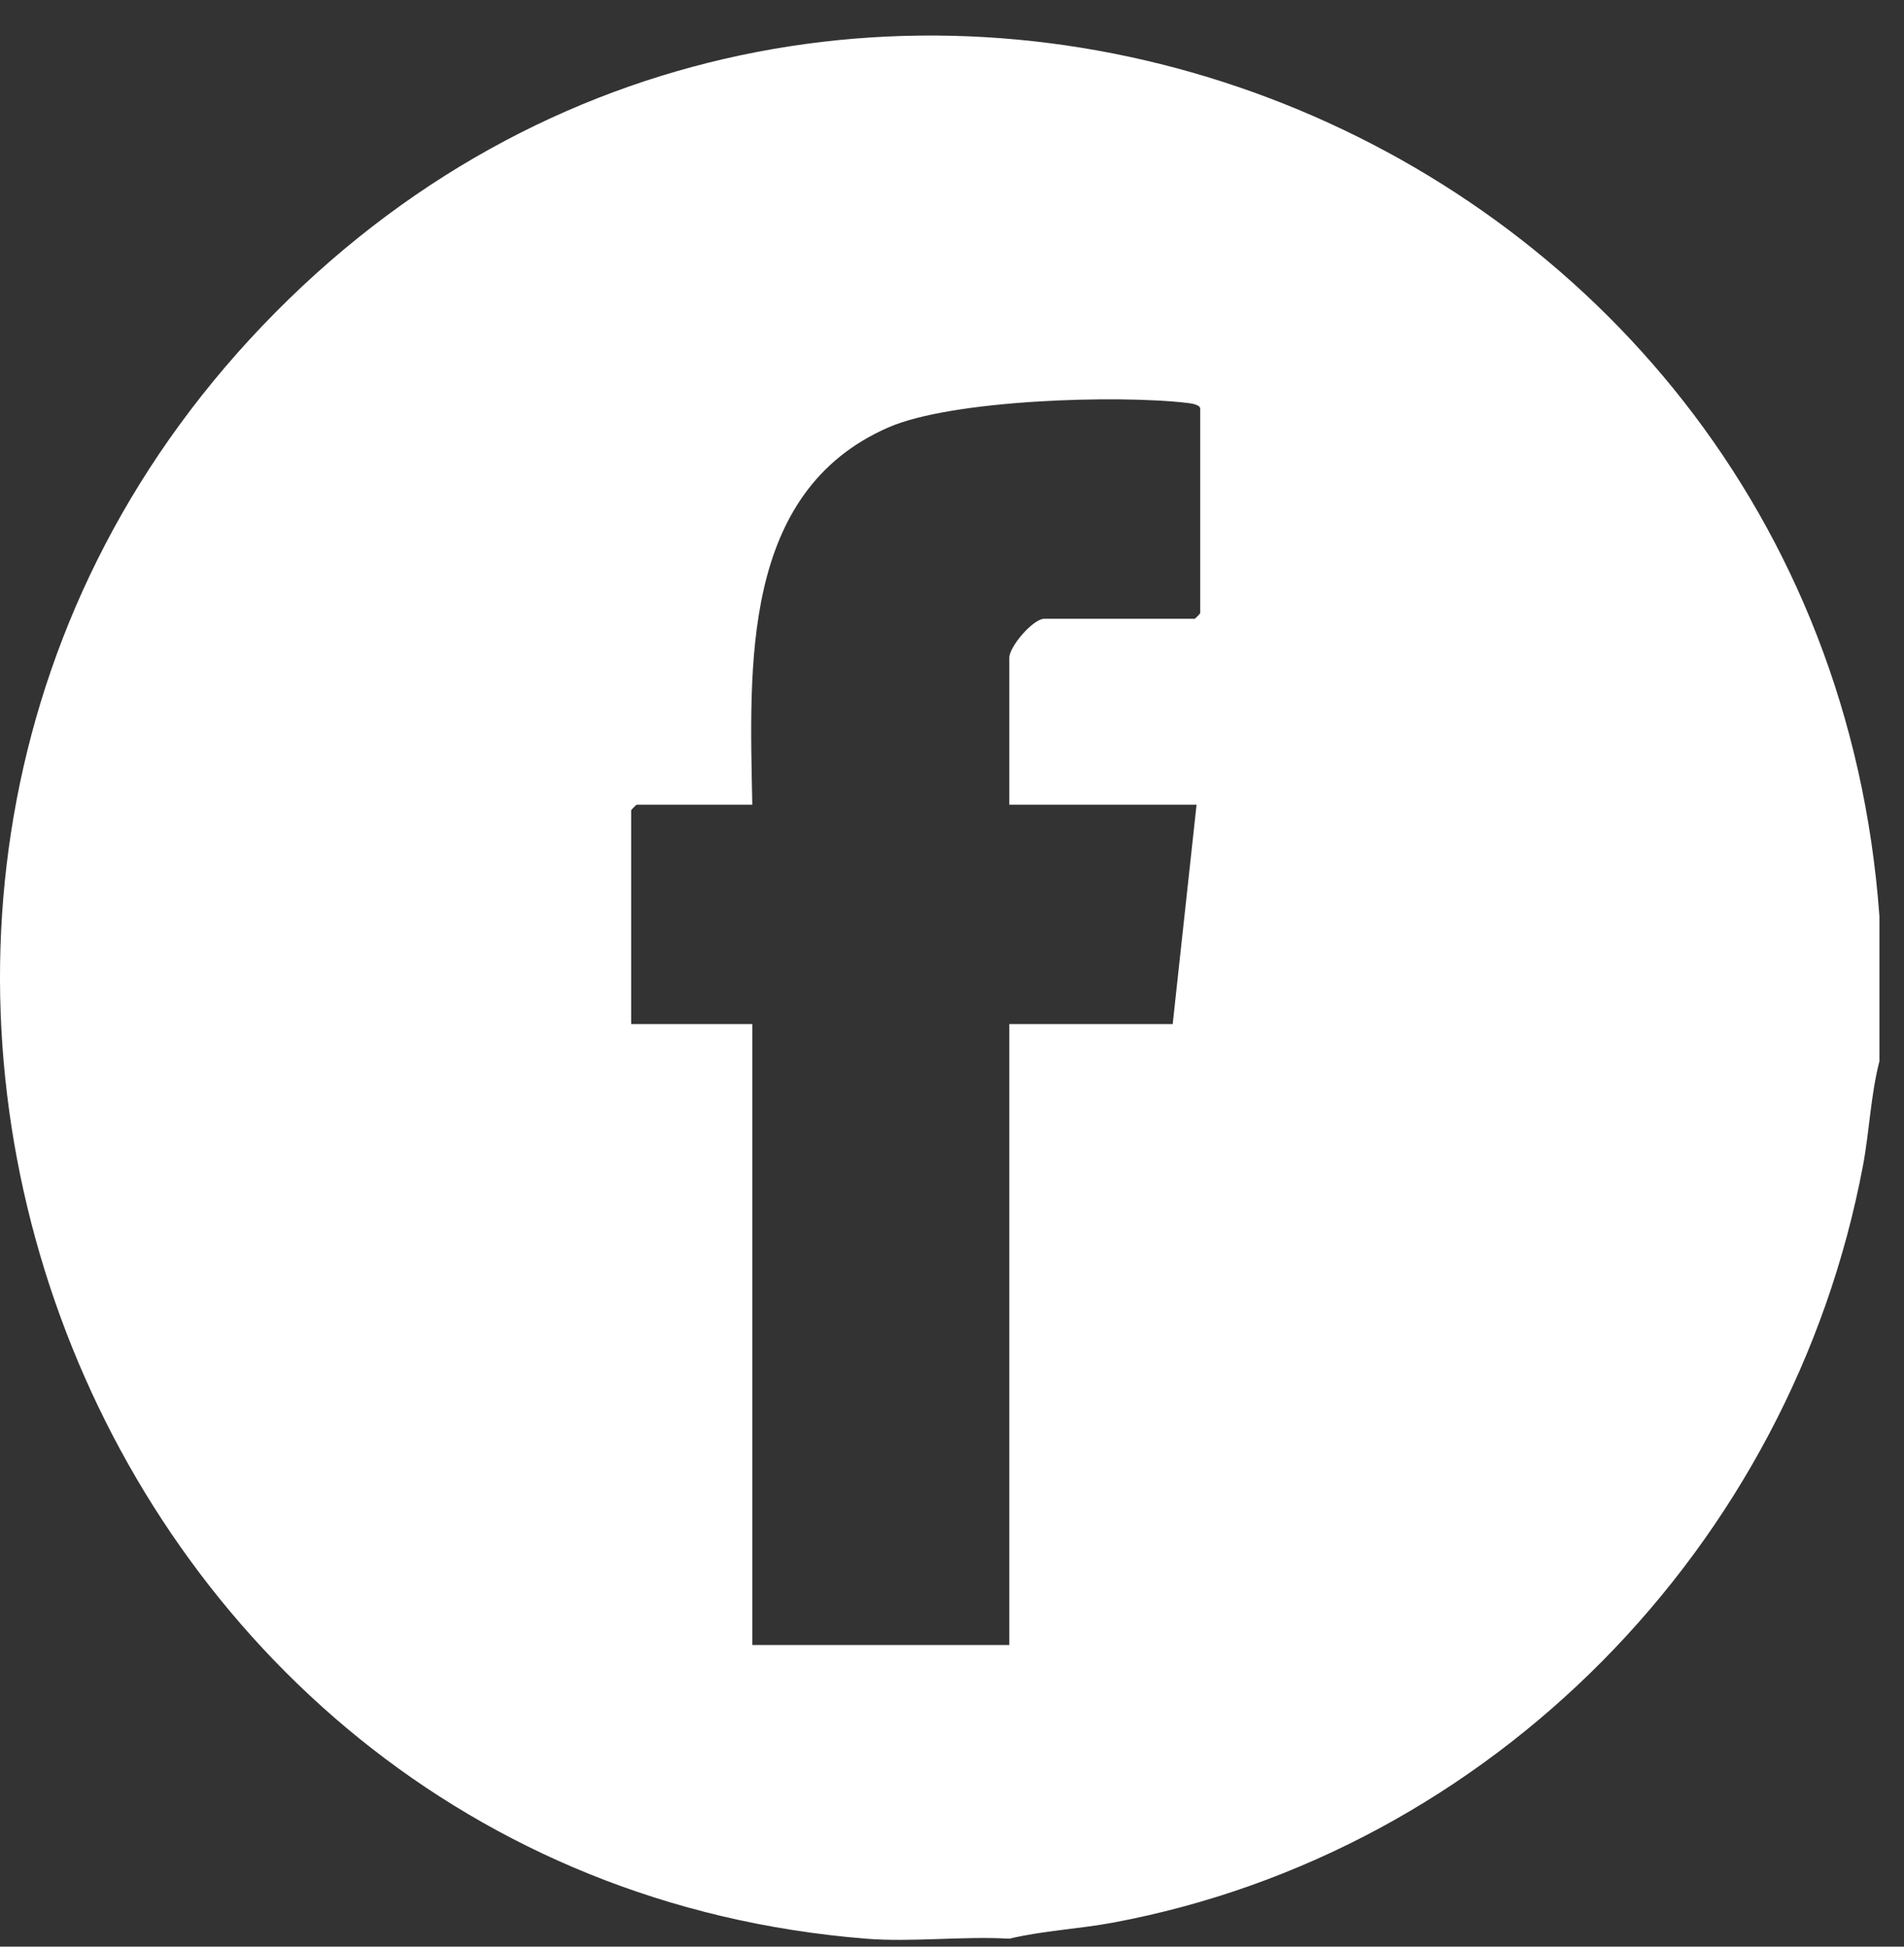 <svg width="45" height="46" viewBox="0 0 45 46" fill="none" xmlns="http://www.w3.org/2000/svg">
<rect x="0" y="0" width="45" height="46" fill="#333333" stroke="none"/>
<path d="M44.419 21.651V25.078C44.212 25.882 44.184 26.723 44.031 27.54C42.333 36.557 35.231 43.77 26.3 45.433C25.489 45.584 24.657 45.62 23.855 45.812C22.753 45.748 21.56 45.899 20.471 45.812C1.712 44.315 -6.901 20.922 6.509 7.383C19.919 -6.157 43.044 2.64 44.419 21.651ZM23.854 19.015V15.545C23.854 15.273 24.421 14.622 24.679 14.622H28.236C28.246 14.622 28.366 14.5 28.366 14.49V9.658C28.366 9.562 28.155 9.532 28.067 9.522C26.419 9.326 22.495 9.443 20.994 10.101C17.498 11.631 17.72 15.763 17.78 19.015H15.047C15.038 19.015 14.917 19.137 14.917 19.147V24.199H17.78V38.871H23.854V24.199H27.716L28.28 19.015L23.854 19.015Z" fill="white"/>
</svg>
